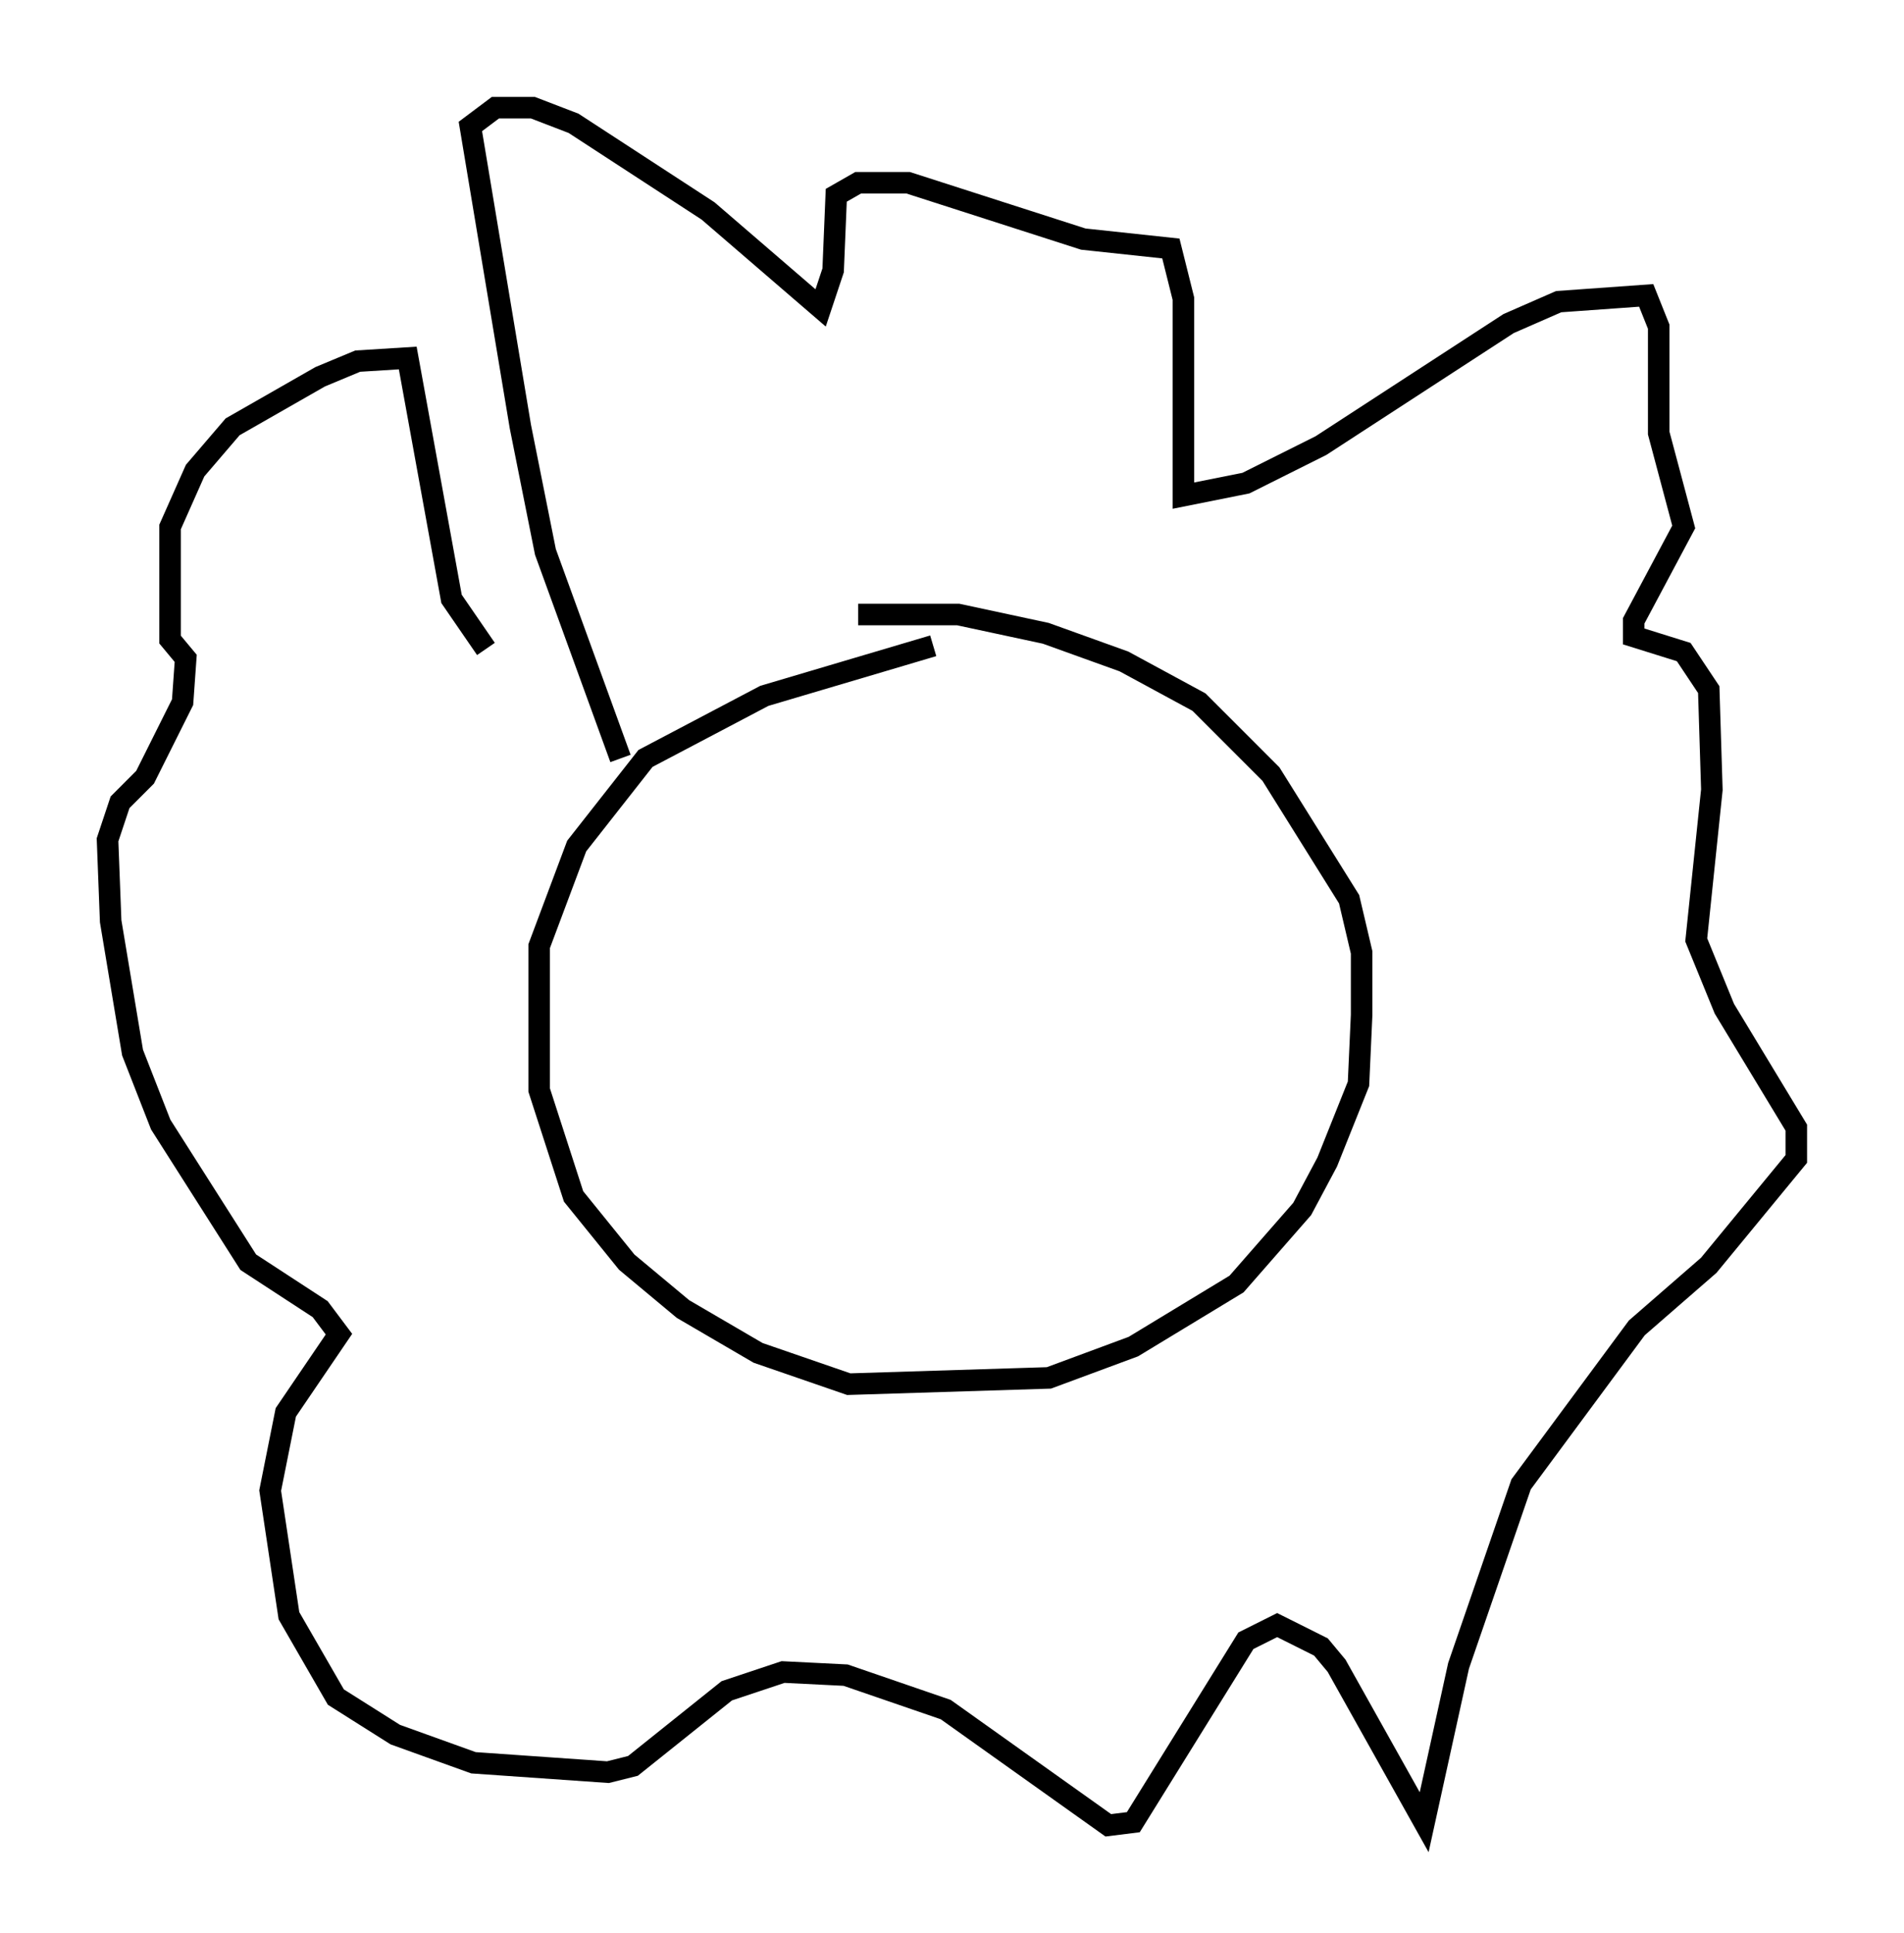 <?xml version="1.0" encoding="utf-8" ?>
<svg baseProfile="full" height="89.743" version="1.1" width="88.436" xmlns="http://www.w3.org/2000/svg" xmlns:ev="http://www.w3.org/2001/xml-events" xmlns:xlink="http://www.w3.org/1999/xlink"><defs /><rect fill="white" height="89.743" width="88.436" x="0" y="0" /><path d="M45.089, 29.983 m-1.743, 0.0 l-7.844, 2.324 -5.52, 2.905 l-3.196, 4.067 -1.743, 4.648 l0.0, 6.682 1.598, 4.939 l2.469, 3.05 2.615, 2.179 l3.486, 2.034 4.212, 1.453 l9.296, -0.291 3.922, -1.453 l4.793, -2.905 3.05, -3.486 l1.162, -2.179 1.453, -3.631 l0.145, -3.196 0.0, -2.905 l-0.581, -2.469 -3.631, -5.81 l-3.341, -3.341 -3.486, -1.888 l-3.631, -1.307 -4.067, -0.872 l-4.648, 0.0 m-11.039, 6.682 l-3.486, -9.587 -1.162, -5.81 l-2.324, -13.944 1.162, -0.872 l1.743, 0.0 1.888, 0.726 l6.246, 4.067 5.229, 4.503 l0.581, -1.743 0.145, -3.486 l1.017, -0.581 2.324, 0.0 l8.134, 2.615 4.067, 0.436 l0.581, 2.324 0.0, 9.151 l2.905, -0.581 3.486, -1.743 l8.715, -5.665 2.324, -1.017 l4.067, -0.291 0.581, 1.453 l0.0, 4.939 1.162, 4.358 l-2.324, 4.358 0.0, 0.726 l2.324, 0.726 1.162, 1.743 l0.145, 4.648 -0.726, 6.972 l1.307, 3.196 3.341, 5.52 l0.0, 1.453 -4.067, 4.939 l-3.341, 2.905 -5.374, 7.263 l-2.905, 8.425 -1.598, 7.263 l-4.067, -7.263 -0.726, -0.872 l-2.034, -1.017 -1.453, 0.726 l-5.229, 8.425 -1.162, 0.145 l-7.553, -5.374 -4.648, -1.598 l-2.905, -0.145 -2.615, 0.872 l-4.358, 3.486 -1.162, 0.291 l-6.246, -0.436 -3.631, -1.307 l-2.76, -1.743 -2.179, -3.777 l-0.872, -5.81 0.726, -3.631 l2.469, -3.631 -0.872, -1.162 l-3.341, -2.179 -4.067, -6.391 l-1.307, -3.341 -1.017, -6.101 l-0.145, -3.777 0.581, -1.743 l1.162, -1.162 1.743, -3.486 l0.145, -2.034 -0.726, -0.872 l0.0, -5.229 1.162, -2.615 l1.743, -2.034 4.067, -2.324 l1.743, -0.726 2.324, -0.145 l2.034, 11.184 1.598, 2.324 " fill="none" stroke="black" stroke-width="1" /></svg>